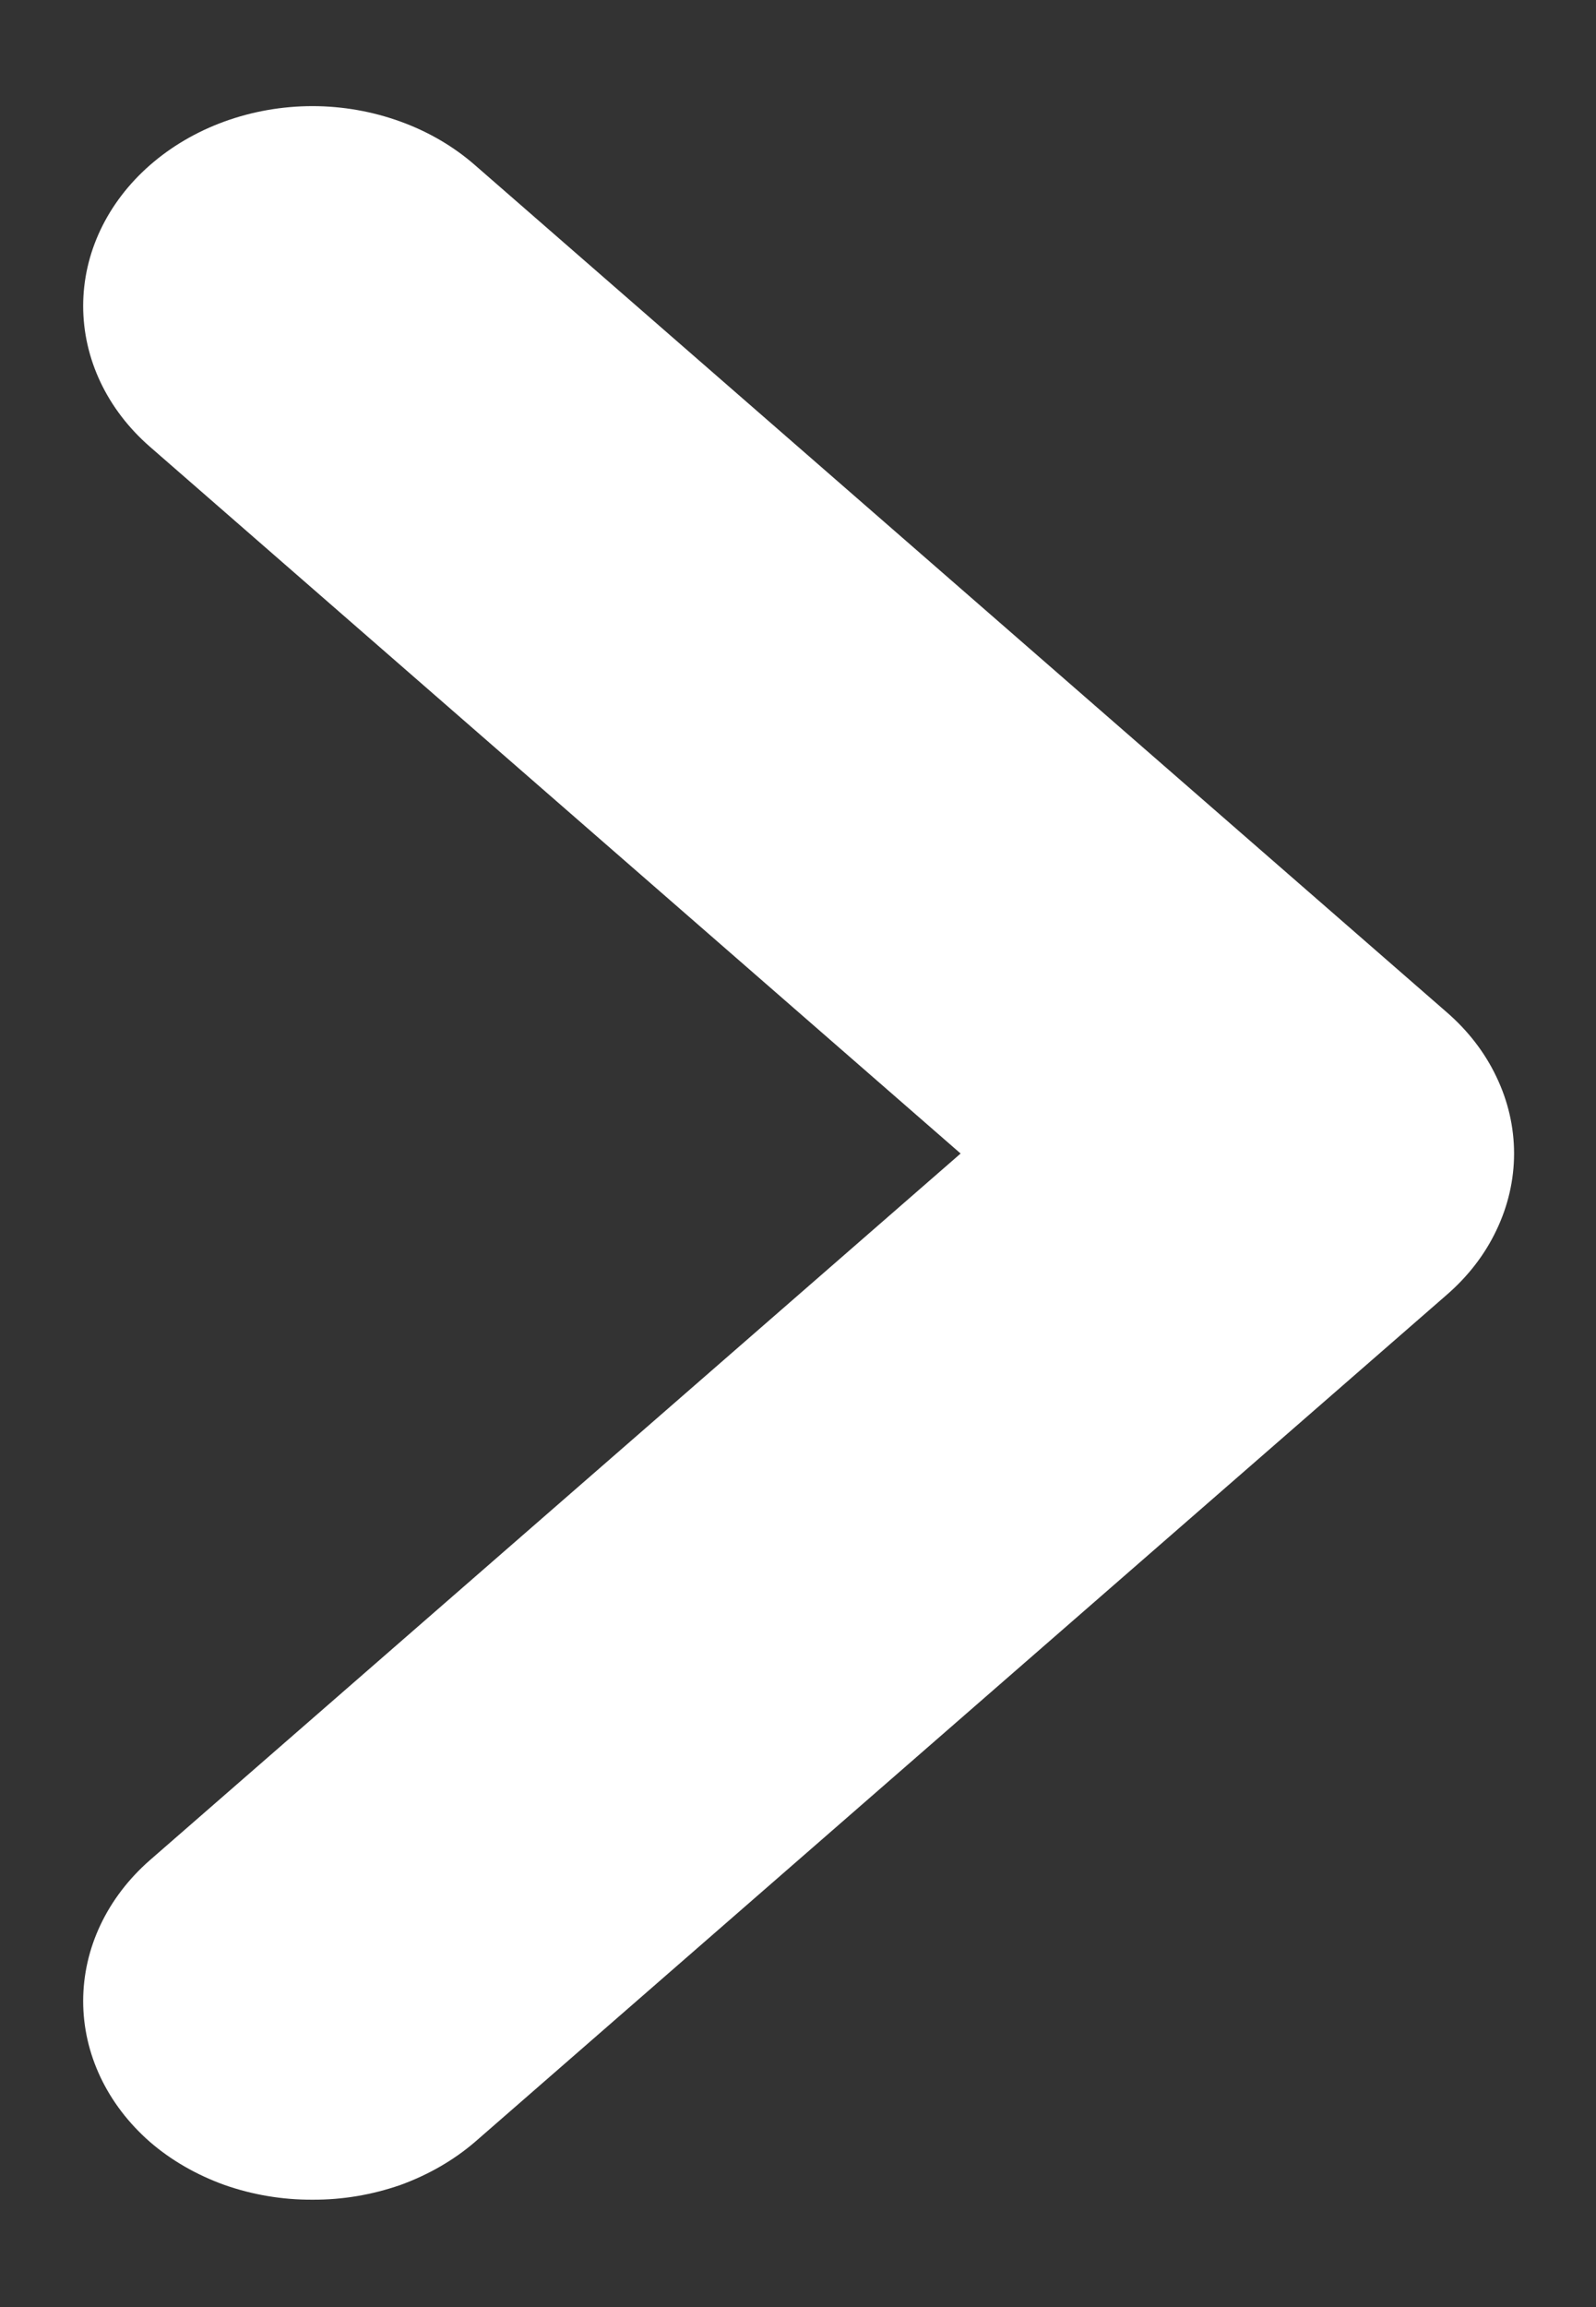 <svg width="9" height="13" viewBox="0 0 9 13" fill="none" xmlns="http://www.w3.org/2000/svg">
<rect x="0" y="0" width="9" height="13" fill="#333333" stroke="none"/>
<path d="M8.155 5.701L2.679 0.931C2.559 0.826 2.416 0.742 2.258 0.685C2.101 0.628 1.932 0.598 1.762 0.598C1.591 0.598 1.422 0.628 1.265 0.685C1.108 0.742 0.965 0.826 0.845 0.931C0.604 1.142 0.469 1.427 0.469 1.724C0.469 2.022 0.604 2.307 0.845 2.517L5.417 6.5L0.845 10.482C0.604 10.693 0.469 10.978 0.469 11.276C0.469 11.573 0.604 11.858 0.845 12.069C0.965 12.173 1.108 12.255 1.266 12.312C1.423 12.367 1.592 12.396 1.762 12.395C1.932 12.396 2.1 12.367 2.258 12.312C2.415 12.255 2.558 12.173 2.679 12.069L8.155 7.299C8.277 7.194 8.373 7.07 8.438 6.933C8.504 6.796 8.538 6.648 8.538 6.5C8.538 6.351 8.504 6.204 8.438 6.067C8.373 5.93 8.277 5.806 8.155 5.701V5.701Z" fill="white"/>
</svg>
